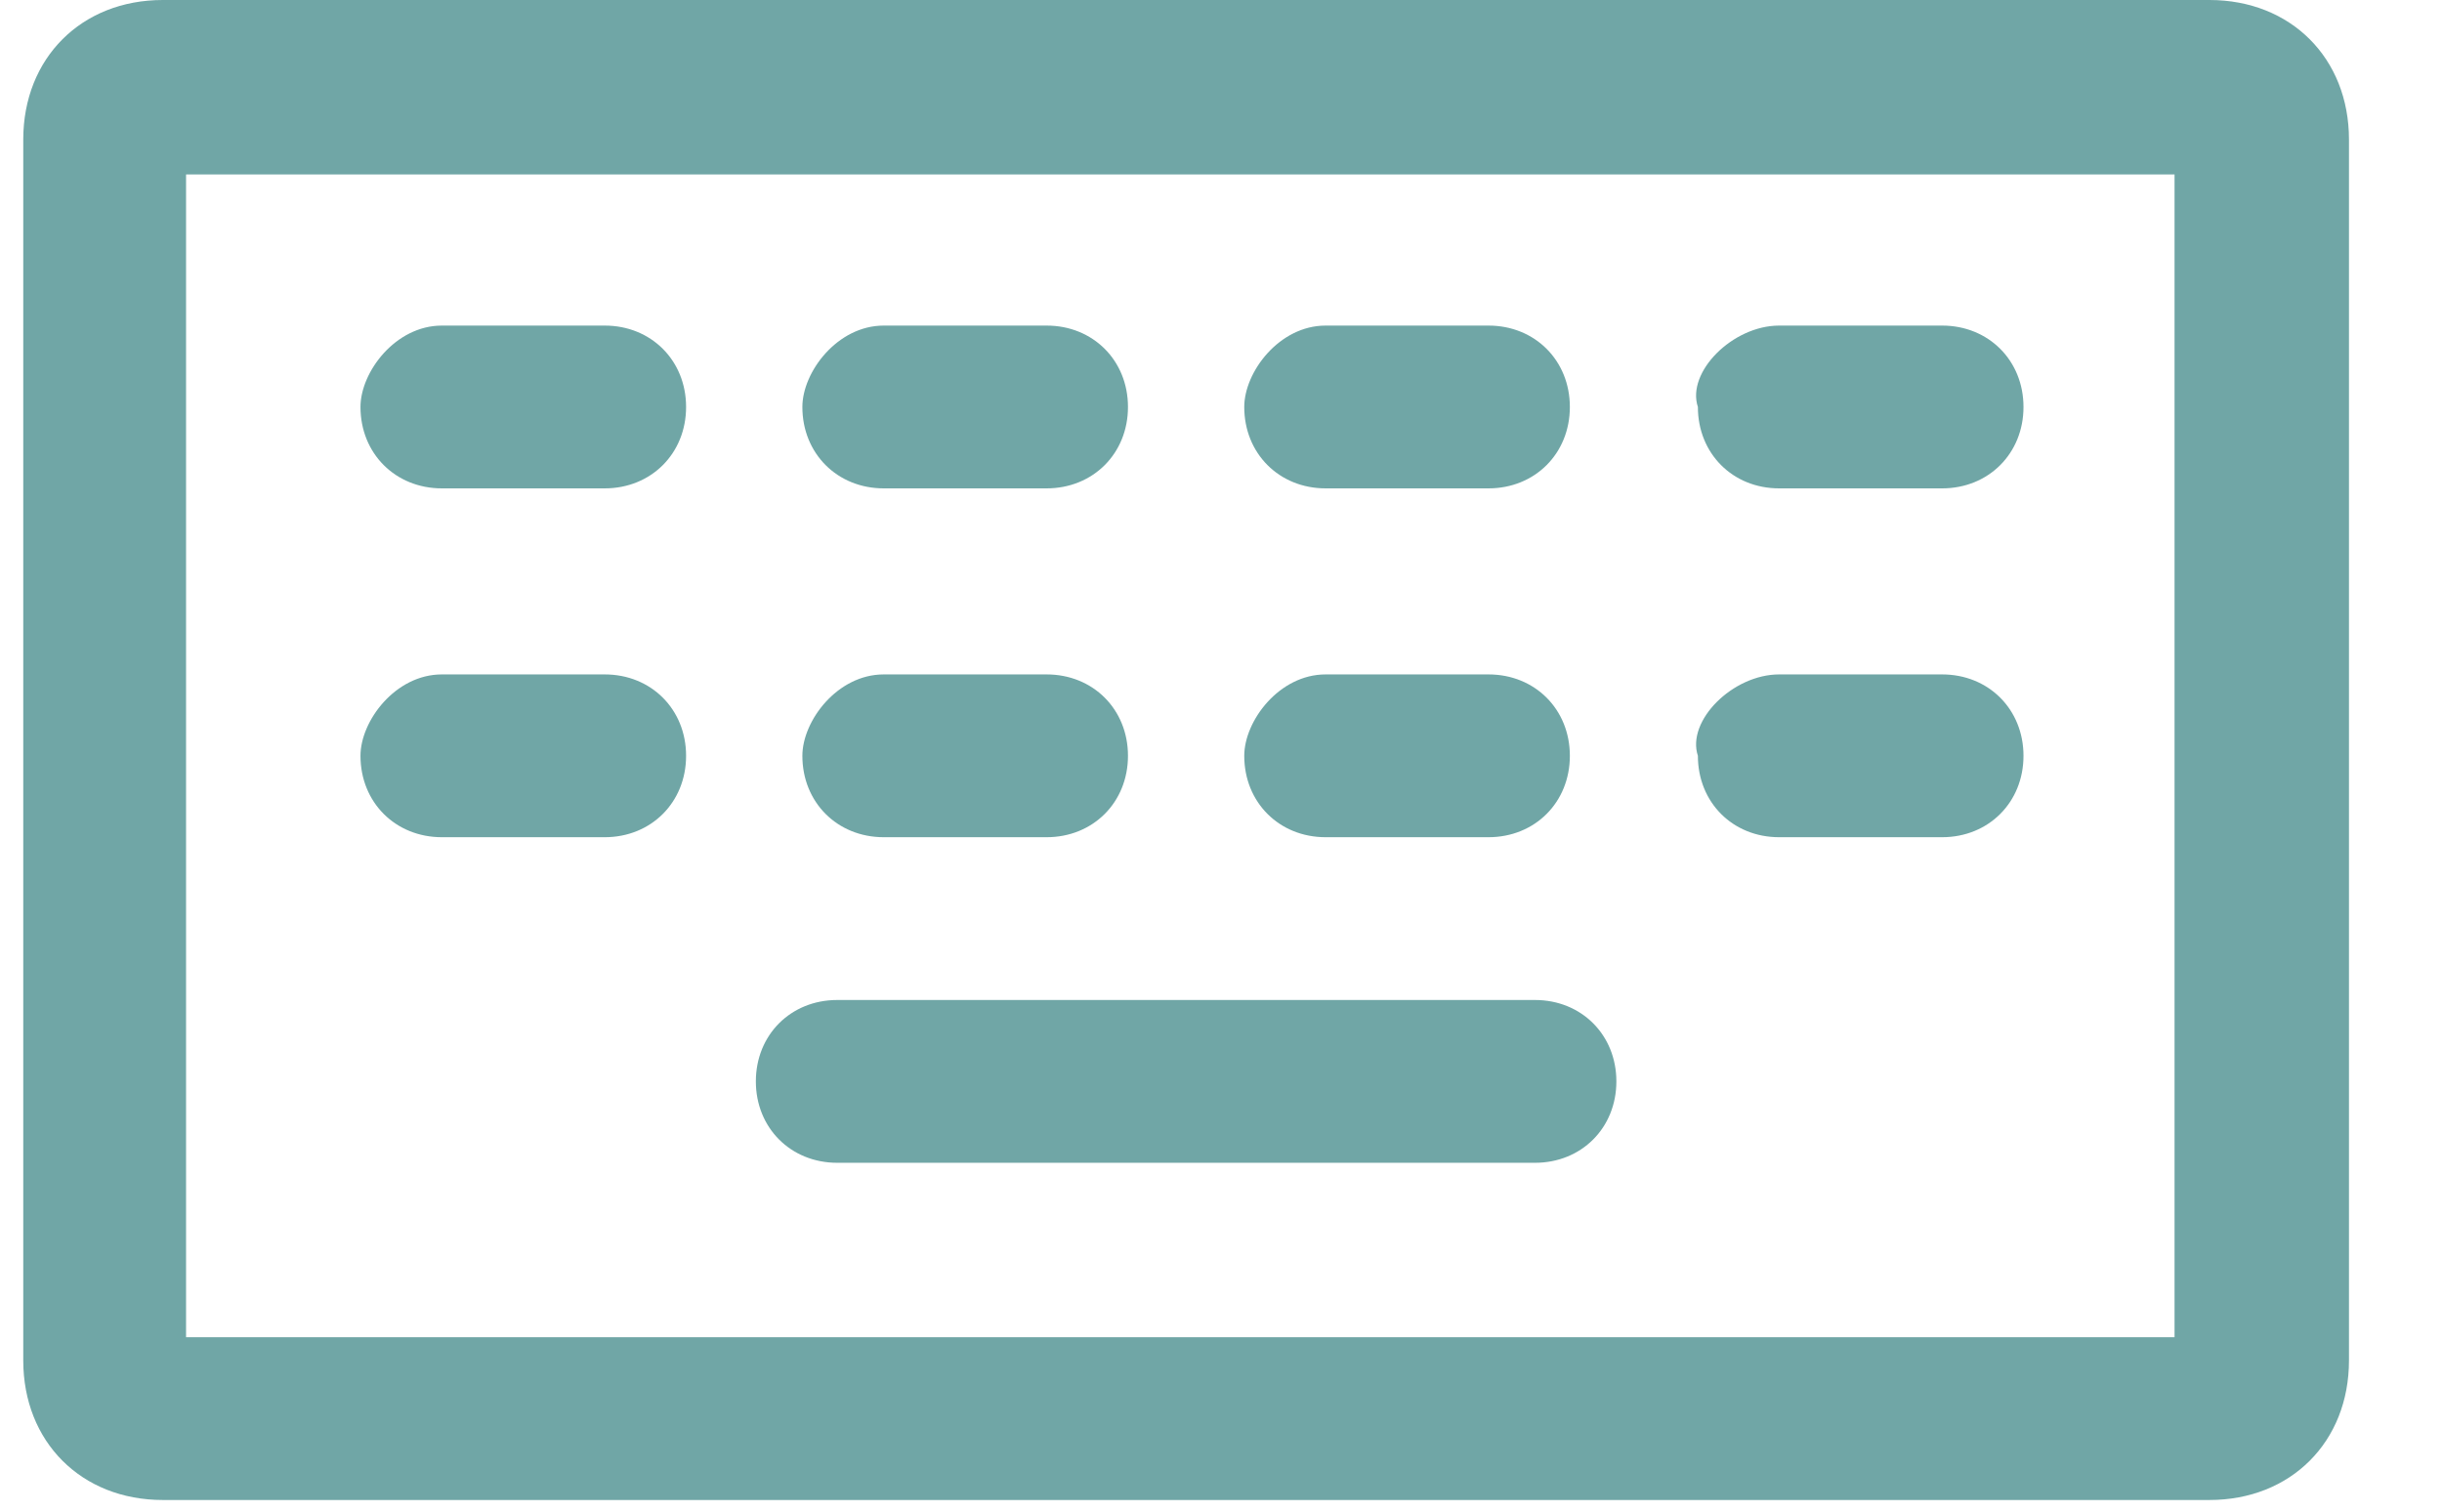 <svg width="21" height="13" viewBox="0 0 21 13" fill="none" xmlns="http://www.w3.org/2000/svg">
<path d="M19 12.9H1.4C0.7 12.9 0.2 12.4 0.2 11.7V1.2C0.2 0.5 0.7 0 1.4 0H19C19.7 0 20.2 0.5 20.2 1.2V11.7C20.2 12.4 19.7 12.9 19 12.9ZM1.6 11.5H18.7V1.5H1.6V11.5Z" fill="#70A6A6"/>
<path d="M7.2 8.6H13.2C13.6 8.6 13.9 8.9 13.9 9.3C13.9 9.7 13.6 10 13.2 10H7.2C6.8 10 6.5 9.7 6.5 9.3C6.5 8.9 6.8 8.6 7.2 8.6Z" fill="#70A6A6"/>
<path d="M3.8 2.8H5.2C5.6 2.8 5.9 3.1 5.9 3.5C5.9 3.9 5.6 4.2 5.2 4.2H3.8C3.4 4.2 3.1 3.9 3.1 3.5C3.1 3.2 3.4 2.8 3.8 2.8Z" fill="#70A6A6"/>
<path d="M7.6 2.8H9C9.4 2.8 9.7 3.1 9.7 3.5C9.7 3.9 9.4 4.2 9 4.2H7.6C7.2 4.2 6.9 3.9 6.9 3.5C6.9 3.2 7.2 2.8 7.6 2.8Z" fill="#70A6A6"/>
<path d="M11.4 2.8H12.8C13.2 2.8 13.5 3.1 13.5 3.5C13.5 3.9 13.2 4.2 12.8 4.2H11.4C11 4.2 10.7 3.9 10.7 3.5C10.7 3.2 11 2.8 11.4 2.8Z" fill="#70A6A6"/>
<path d="M15.3 2.8H16.701C17.101 2.8 17.401 3.1 17.401 3.5C17.401 3.9 17.101 4.2 16.701 4.2H15.3C14.9 4.2 14.601 3.9 14.601 3.5C14.501 3.2 14.9 2.8 15.3 2.8Z" fill="#70A6A6"/>
<path d="M3.8 5.8H5.2C5.6 5.8 5.9 6.1 5.9 6.5C5.9 6.9 5.6 7.2 5.2 7.2H3.8C3.4 7.2 3.1 6.9 3.1 6.5C3.1 6.2 3.4 5.8 3.8 5.8Z" fill="#70A6A6"/>
<path d="M7.6 5.8H9C9.4 5.8 9.7 6.1 9.7 6.5C9.7 6.9 9.4 7.2 9 7.2H7.6C7.2 7.2 6.9 6.9 6.9 6.5C6.9 6.2 7.2 5.8 7.6 5.8Z" fill="#70A6A6"/>
<path d="M11.4 5.8H12.8C13.2 5.8 13.5 6.1 13.5 6.5C13.5 6.9 13.2 7.2 12.8 7.2H11.4C11 7.2 10.7 6.9 10.7 6.5C10.7 6.2 11 5.8 11.4 5.8Z" fill="#70A6A6"/>
<path d="M15.3 5.8H16.701C17.101 5.8 17.401 6.1 17.401 6.5C17.401 6.9 17.101 7.2 16.701 7.2H15.3C14.9 7.2 14.601 6.9 14.601 6.5C14.501 6.2 14.9 5.8 15.3 5.8Z" fill="#70A6A6"/>
</svg>
